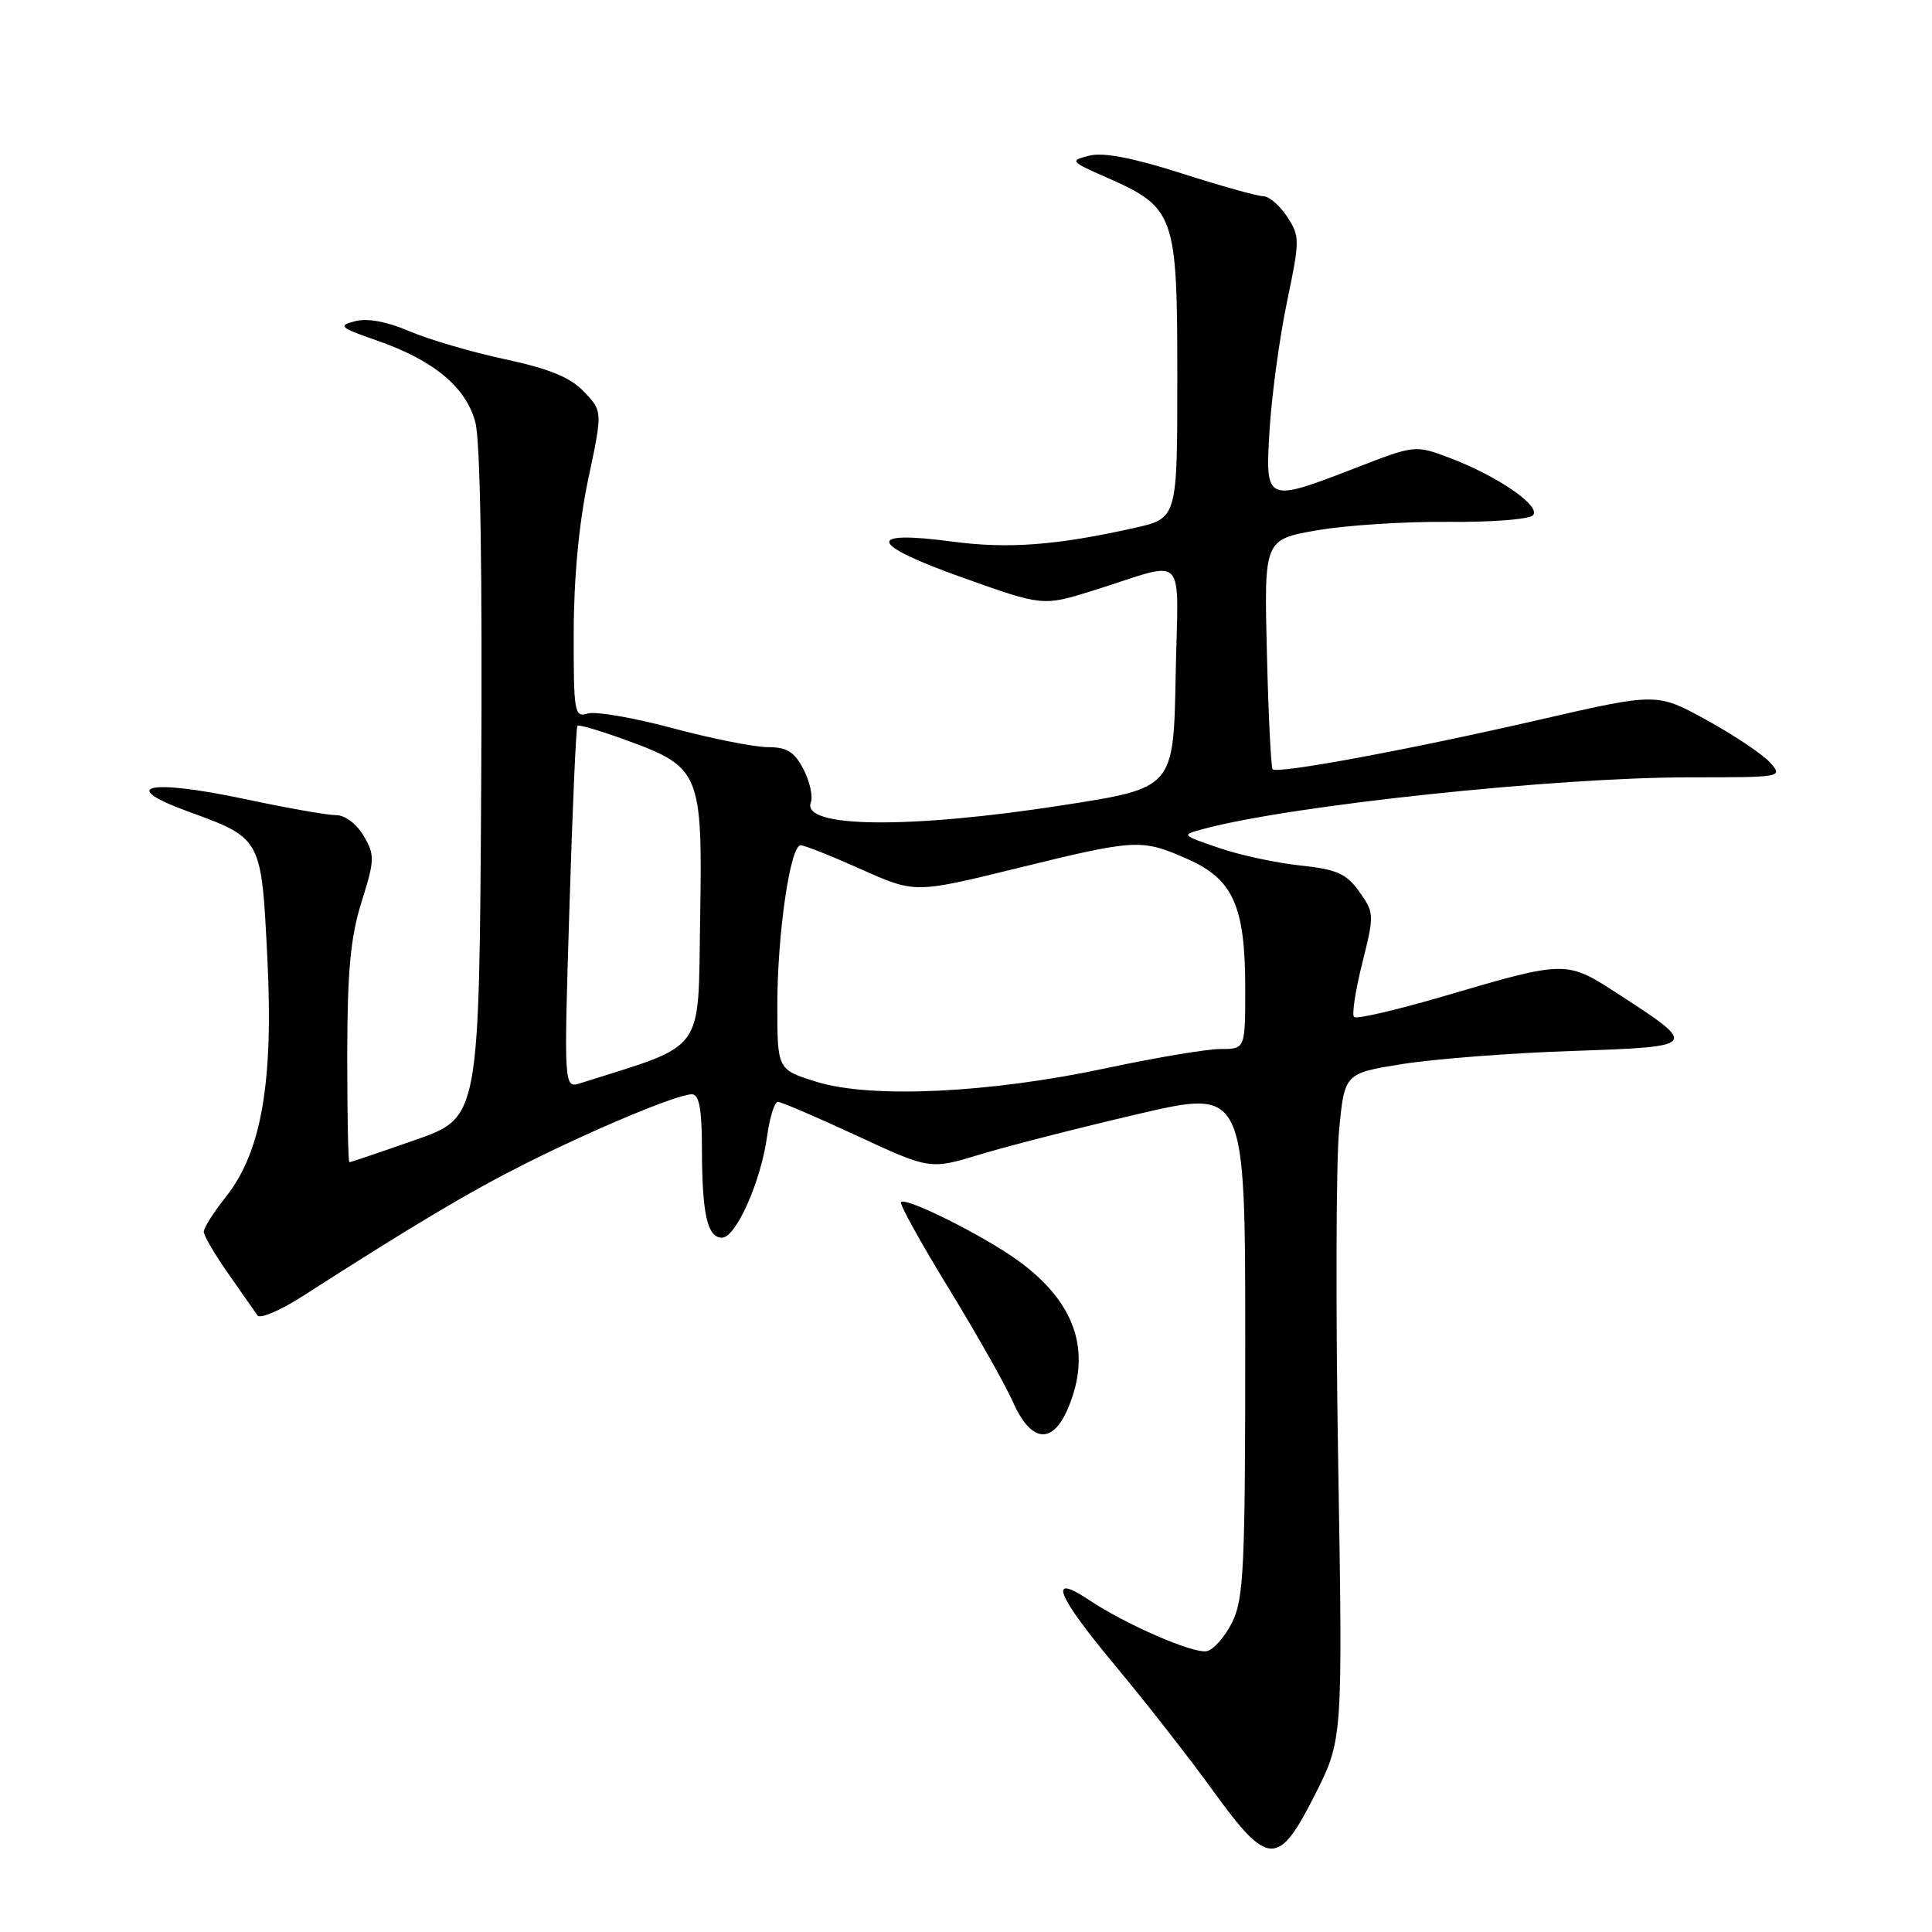 <?xml version="1.0" encoding="UTF-8" standalone="no"?>
<!DOCTYPE svg PUBLIC "-//W3C//DTD SVG 1.1//EN" "http://www.w3.org/Graphics/SVG/1.1/DTD/svg11.dtd" >
<svg xmlns="http://www.w3.org/2000/svg" xmlns:xlink="http://www.w3.org/1999/xlink" version="1.1" viewBox="0 0 256 256">
 <g >
 <path fill="currentColor"
d=" M 174.27 237.75 C 177.92 230.50 177.92 230.50 177.32 194.00 C 176.98 173.93 177.03 154.06 177.43 149.86 C 178.15 142.22 178.15 142.22 185.82 140.99 C 190.05 140.32 200.15 139.53 208.27 139.26 C 225.10 138.68 225.12 138.66 214.50 131.76 C 207.53 127.22 207.57 127.22 191.24 132.02 C 185.05 133.83 179.73 135.07 179.42 134.76 C 179.11 134.45 179.60 131.23 180.51 127.61 C 182.11 121.21 182.10 120.95 180.12 118.16 C 178.39 115.75 177.16 115.20 172.29 114.68 C 169.10 114.34 164.25 113.30 161.50 112.35 C 156.50 110.64 156.50 110.64 159.50 109.83 C 171.04 106.72 206.07 103.00 223.90 103.00 C 236.22 103.00 236.30 102.99 234.51 101.01 C 233.52 99.92 229.75 97.40 226.13 95.41 C 219.55 91.79 219.55 91.79 204.02 95.36 C 186.72 99.34 169.23 102.58 168.63 101.93 C 168.41 101.69 168.07 94.75 167.87 86.50 C 167.50 71.50 167.50 71.50 174.50 70.27 C 178.35 69.60 186.15 69.10 191.82 69.15 C 197.50 69.21 202.58 68.82 203.11 68.29 C 204.30 67.10 198.41 63.05 192.00 60.64 C 187.53 58.96 187.45 58.97 179.69 61.98 C 167.63 66.64 167.62 66.63 168.24 56.75 C 168.53 52.21 169.56 44.66 170.54 39.96 C 172.25 31.78 172.25 31.31 170.55 28.71 C 169.57 27.22 168.15 26.00 167.40 26.00 C 166.64 26.00 161.77 24.64 156.56 22.97 C 150.15 20.92 146.22 20.16 144.36 20.62 C 141.71 21.29 141.78 21.38 146.64 23.52 C 155.69 27.52 156.00 28.38 156.00 49.98 C 156.00 68.68 156.00 68.68 150.33 69.95 C 139.97 72.27 133.57 72.75 126.16 71.76 C 114.57 70.22 115.11 72.11 127.53 76.53 C 138.19 80.33 138.19 80.33 144.85 78.25 C 157.58 74.27 156.09 72.72 155.78 89.63 C 155.50 104.41 155.50 104.41 141.00 106.67 C 120.50 109.87 106.13 109.72 107.44 106.31 C 107.74 105.52 107.30 103.55 106.47 101.94 C 105.26 99.61 104.28 99.00 101.72 99.00 C 99.95 99.00 94.27 97.86 89.10 96.48 C 83.93 95.09 78.87 94.22 77.85 94.55 C 76.12 95.10 76.00 94.38 76.02 83.82 C 76.03 76.56 76.72 69.27 77.94 63.50 C 79.85 54.50 79.85 54.50 77.39 51.91 C 75.59 50.01 72.83 48.87 66.91 47.60 C 62.49 46.65 56.78 44.98 54.23 43.88 C 51.25 42.61 48.66 42.13 47.04 42.56 C 44.74 43.17 45.02 43.41 49.89 45.10 C 57.45 47.73 61.72 51.26 62.98 55.92 C 63.65 58.40 63.93 75.63 63.76 103.94 C 63.50 148.08 63.50 148.08 55.05 151.04 C 50.40 152.67 46.46 154.00 46.30 154.00 C 46.13 154.00 46.01 147.59 46.01 139.75 C 46.03 128.62 46.44 124.19 47.91 119.50 C 49.66 113.93 49.68 113.30 48.18 110.75 C 47.26 109.17 45.70 108.00 44.53 108.01 C 43.42 108.02 37.93 107.05 32.35 105.86 C 19.76 103.19 15.54 104.09 24.80 107.48 C 34.70 111.10 34.62 110.95 35.42 126.82 C 36.26 143.38 34.66 152.63 29.93 158.59 C 28.32 160.62 27.00 162.69 27.00 163.21 C 27.00 163.72 28.46 166.22 30.25 168.77 C 32.04 171.32 33.78 173.81 34.12 174.30 C 34.46 174.79 37.16 173.64 40.12 171.74 C 54.73 162.36 62.19 157.92 69.55 154.22 C 78.90 149.53 89.76 145.00 91.67 145.00 C 92.65 145.00 93.00 146.90 93.01 152.25 C 93.03 160.90 93.73 164.00 95.67 164.00 C 97.51 164.00 100.83 156.55 101.64 150.59 C 101.99 148.07 102.63 146.00 103.07 146.00 C 103.50 146.00 108.22 148.02 113.54 150.49 C 123.23 154.99 123.23 154.99 129.93 152.95 C 133.62 151.83 143.02 149.43 150.82 147.61 C 165.00 144.31 165.00 144.31 165.00 177.90 C 165.00 207.89 164.81 211.88 163.25 215.00 C 162.29 216.92 160.77 218.63 159.89 218.79 C 158.07 219.13 149.16 215.25 144.34 212.03 C 138.79 208.32 139.94 211.29 147.63 220.53 C 151.74 225.46 157.63 232.99 160.71 237.25 C 168.06 247.41 169.37 247.45 174.27 237.75 Z  M 141.55 186.53 C 144.70 179.00 142.49 172.54 134.89 167.03 C 130.33 163.73 120.07 158.60 119.39 159.28 C 119.15 159.51 121.97 164.61 125.64 170.60 C 129.31 176.60 133.17 183.41 134.21 185.75 C 136.62 191.19 139.48 191.49 141.55 186.53 Z  M 108.25 143.36 C 103.00 141.74 103.00 141.74 103.00 133.20 C 103.00 123.75 104.71 112.00 106.09 112.00 C 106.58 112.00 110.19 113.43 114.10 115.18 C 121.23 118.37 121.23 118.37 134.70 115.06 C 150.58 111.16 151.23 111.13 157.36 113.83 C 163.41 116.51 165.00 120.07 165.00 130.97 C 165.00 139.00 165.00 139.00 161.73 139.00 C 159.93 139.00 153.07 140.15 146.48 141.56 C 131.10 144.84 115.47 145.58 108.25 143.36 Z  M 75.45 120.36 C 75.85 107.24 76.33 96.35 76.51 96.17 C 76.69 95.98 79.59 96.84 82.96 98.07 C 92.81 101.66 93.10 102.35 92.77 121.82 C 92.47 139.85 93.68 138.21 76.94 143.52 C 74.71 144.23 74.71 144.23 75.45 120.36 Z "/>
</g>
</svg>